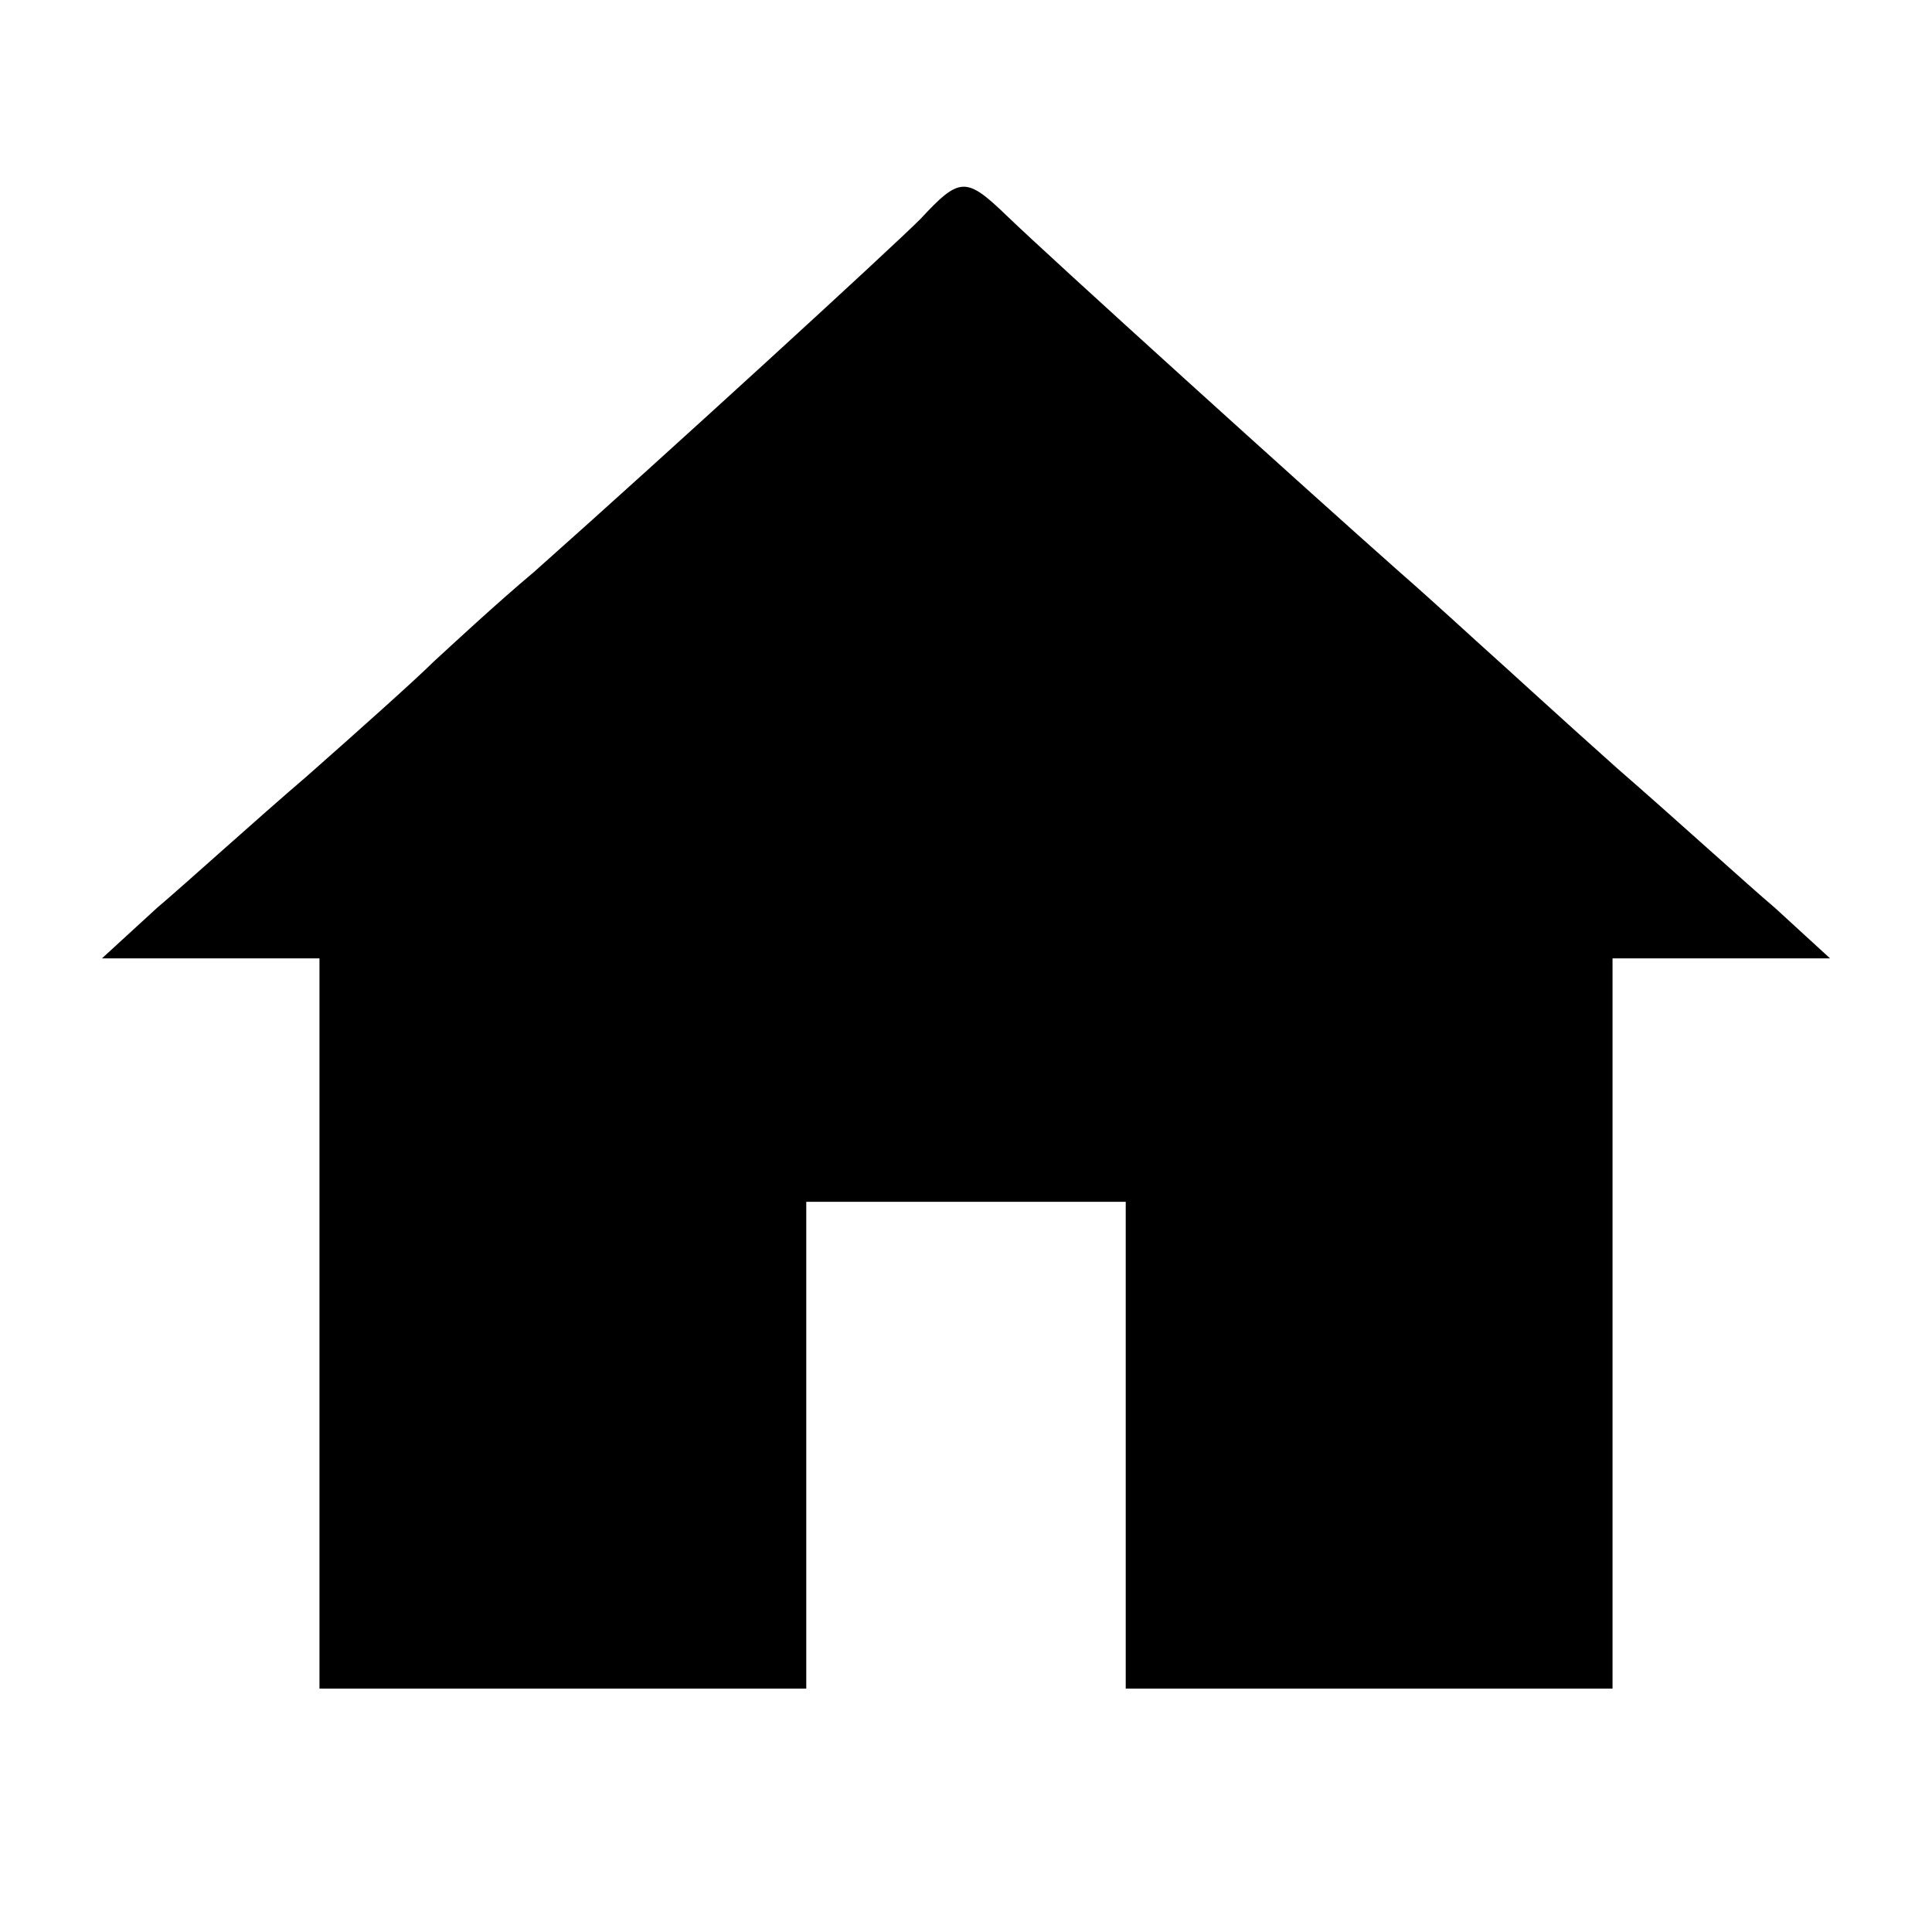 <?xml version="1.0" standalone="no"?>
<!DOCTYPE svg PUBLIC "-//W3C//DTD SVG 20010904//EN"
 "http://www.w3.org/TR/2001/REC-SVG-20010904/DTD/svg10.dtd">
<svg version="1.0" xmlns="http://www.w3.org/2000/svg"
 width="127pt" height="127pt" viewBox="0 0 127 127"
 preserveAspectRatio="xMidYMid meet">

<g transform="translate(0,127) scale(0.1,-0.1)"
fill="#000000" stroke="none">
<path d="M605 1126 c-20 -20 -164 -152 -254 -232 -25 -21 -54 -48 -66 -59 -11
-11 -49 -45 -83 -75 -35 -30 -79 -70 -99 -87 l-36 -33 72 0 71 0 0 -240 0
-240 160 0 160 0 0 160 0 160 105 0 105 0 0 -160 0 -160 160 0 160 0 0 240 0
240 71 0 72 0 -36 33 c-20 17 -66 59 -104 92 -37 33 -74 67 -83 75 -9 8 -36
33 -60 54 -61 54 -229 206 -258 234 -27 26 -31 26 -57 -2z"/>
</g>
</svg>

